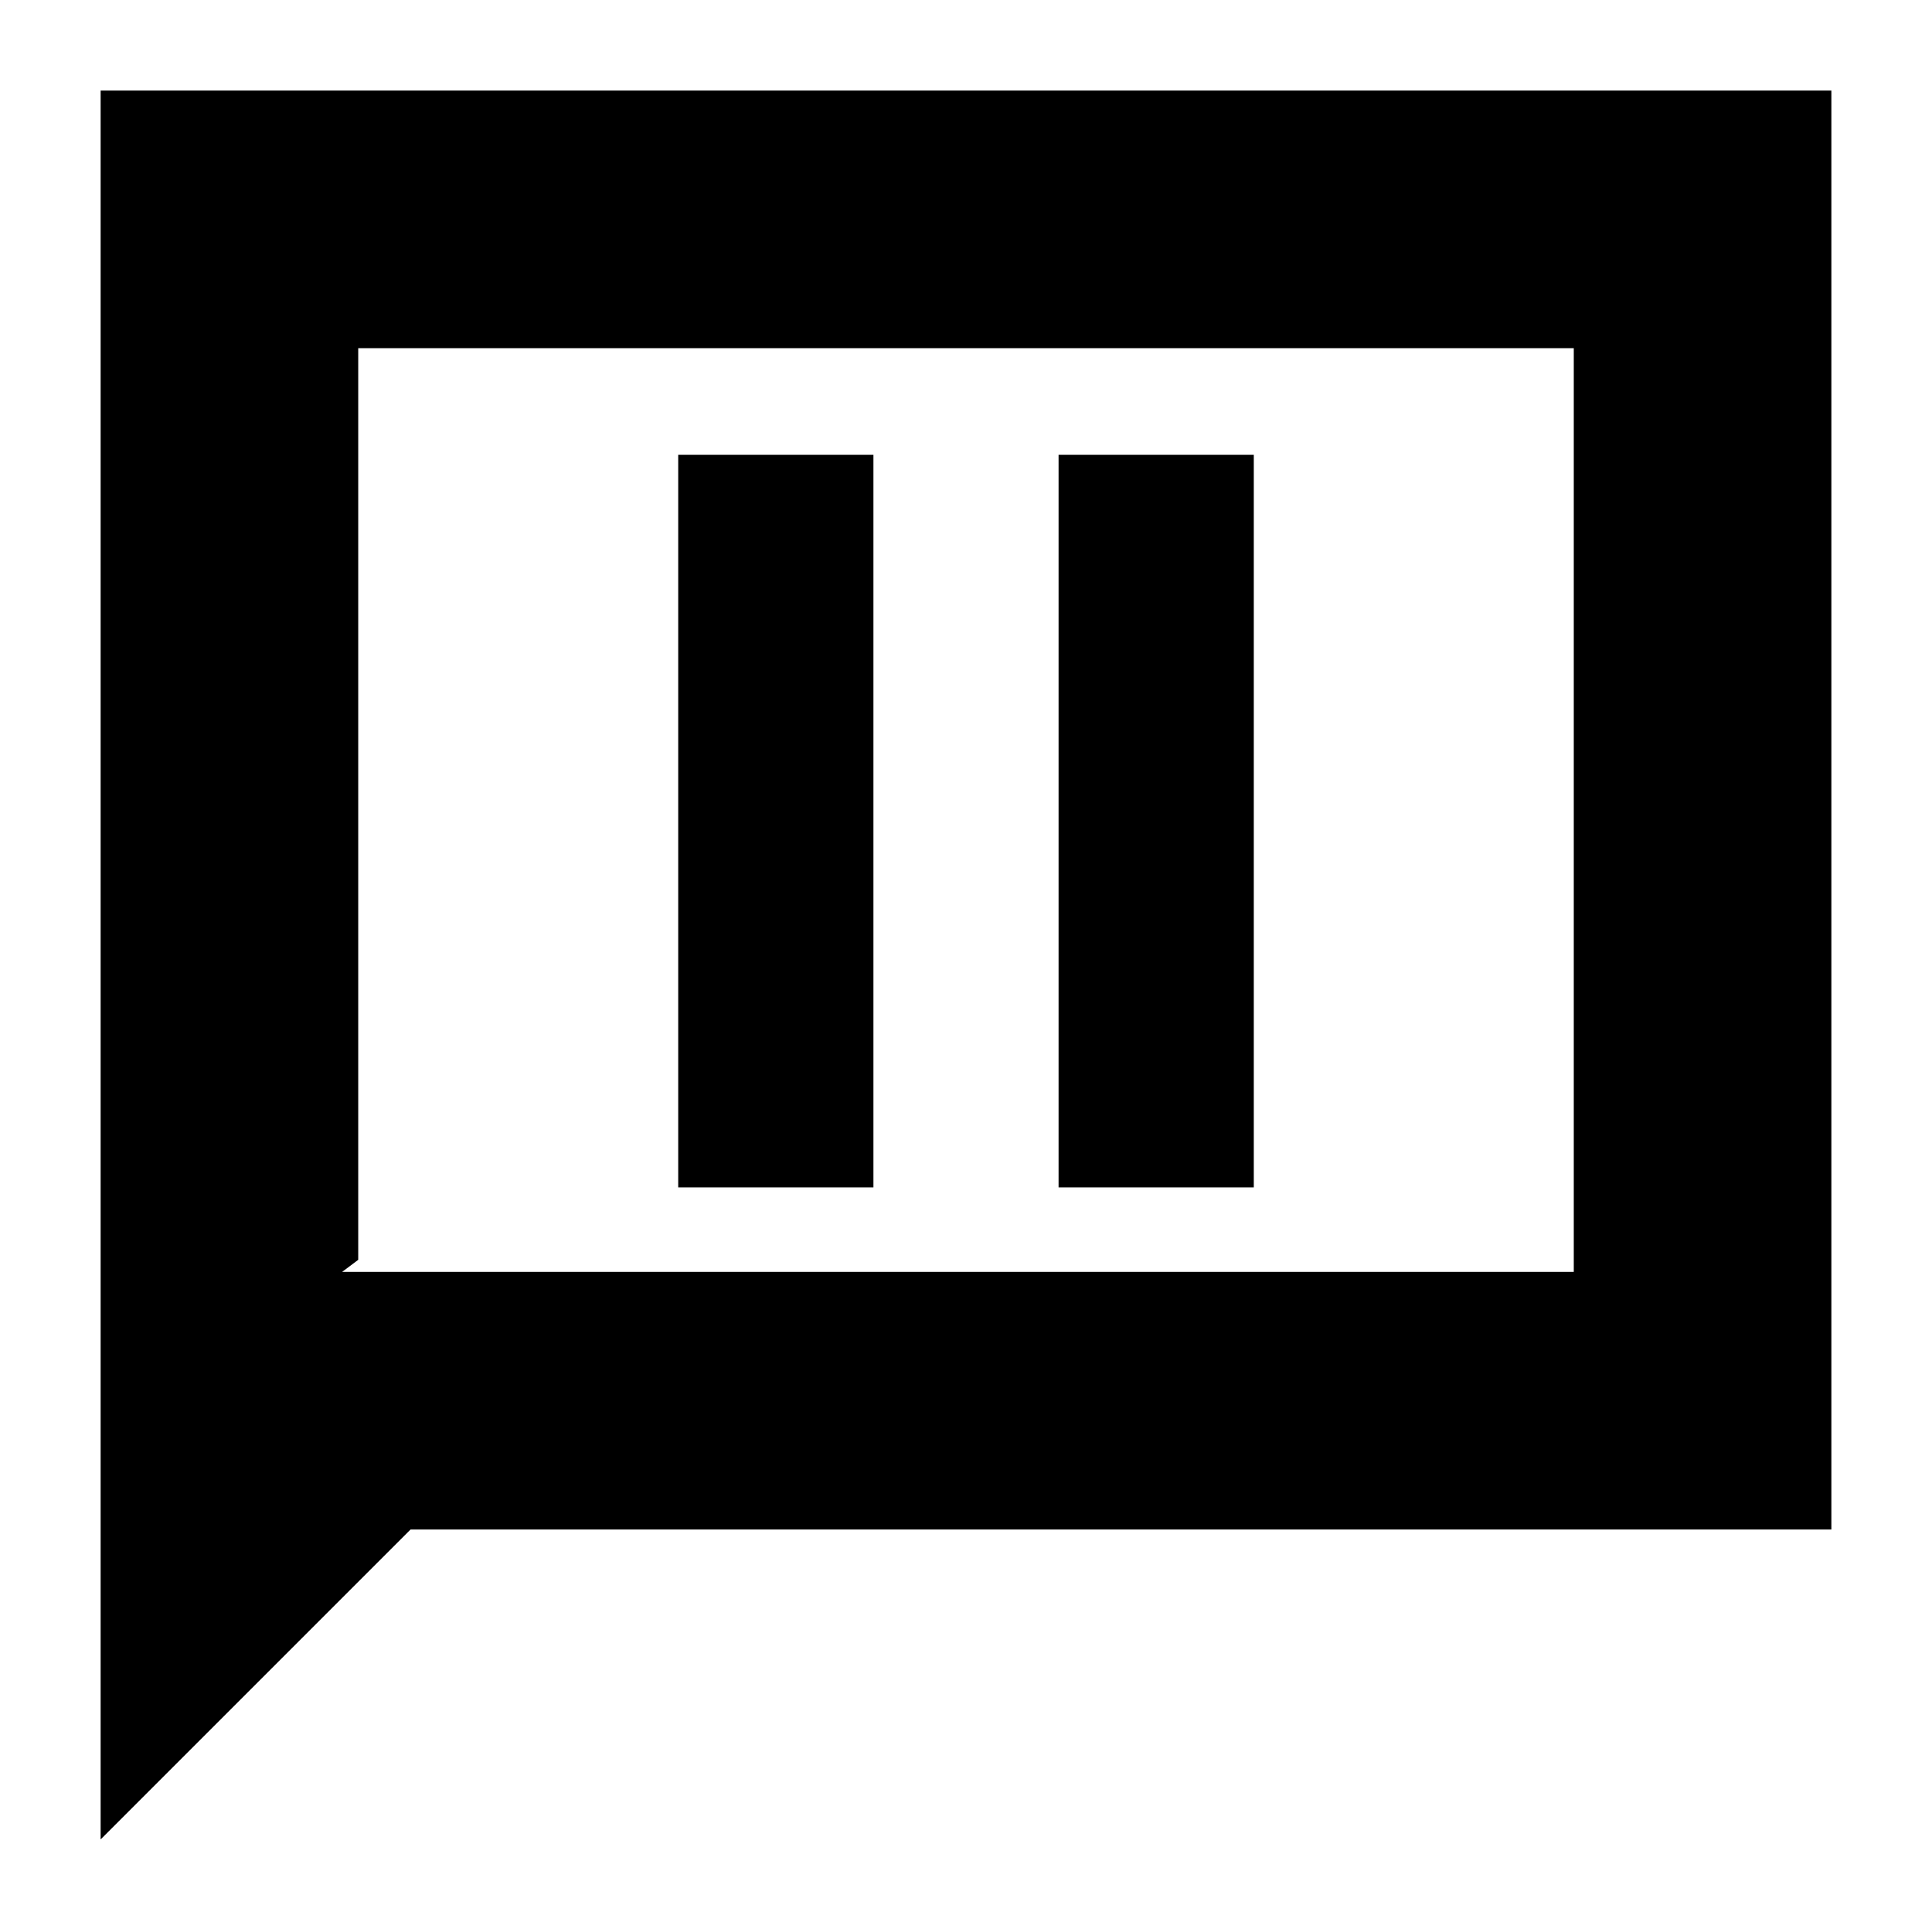 <svg xmlns="http://www.w3.org/2000/svg" height="20" viewBox="0 -960 960 960" width="20"><path d="M337-370h97v-364h-97v364Zm189 0h97v-364h-97v364ZM50-46v-869h860v715H204L50-46Zm120-282h612v-459H178v453l-8 6Zm8 0v-459 459Z"/></svg>